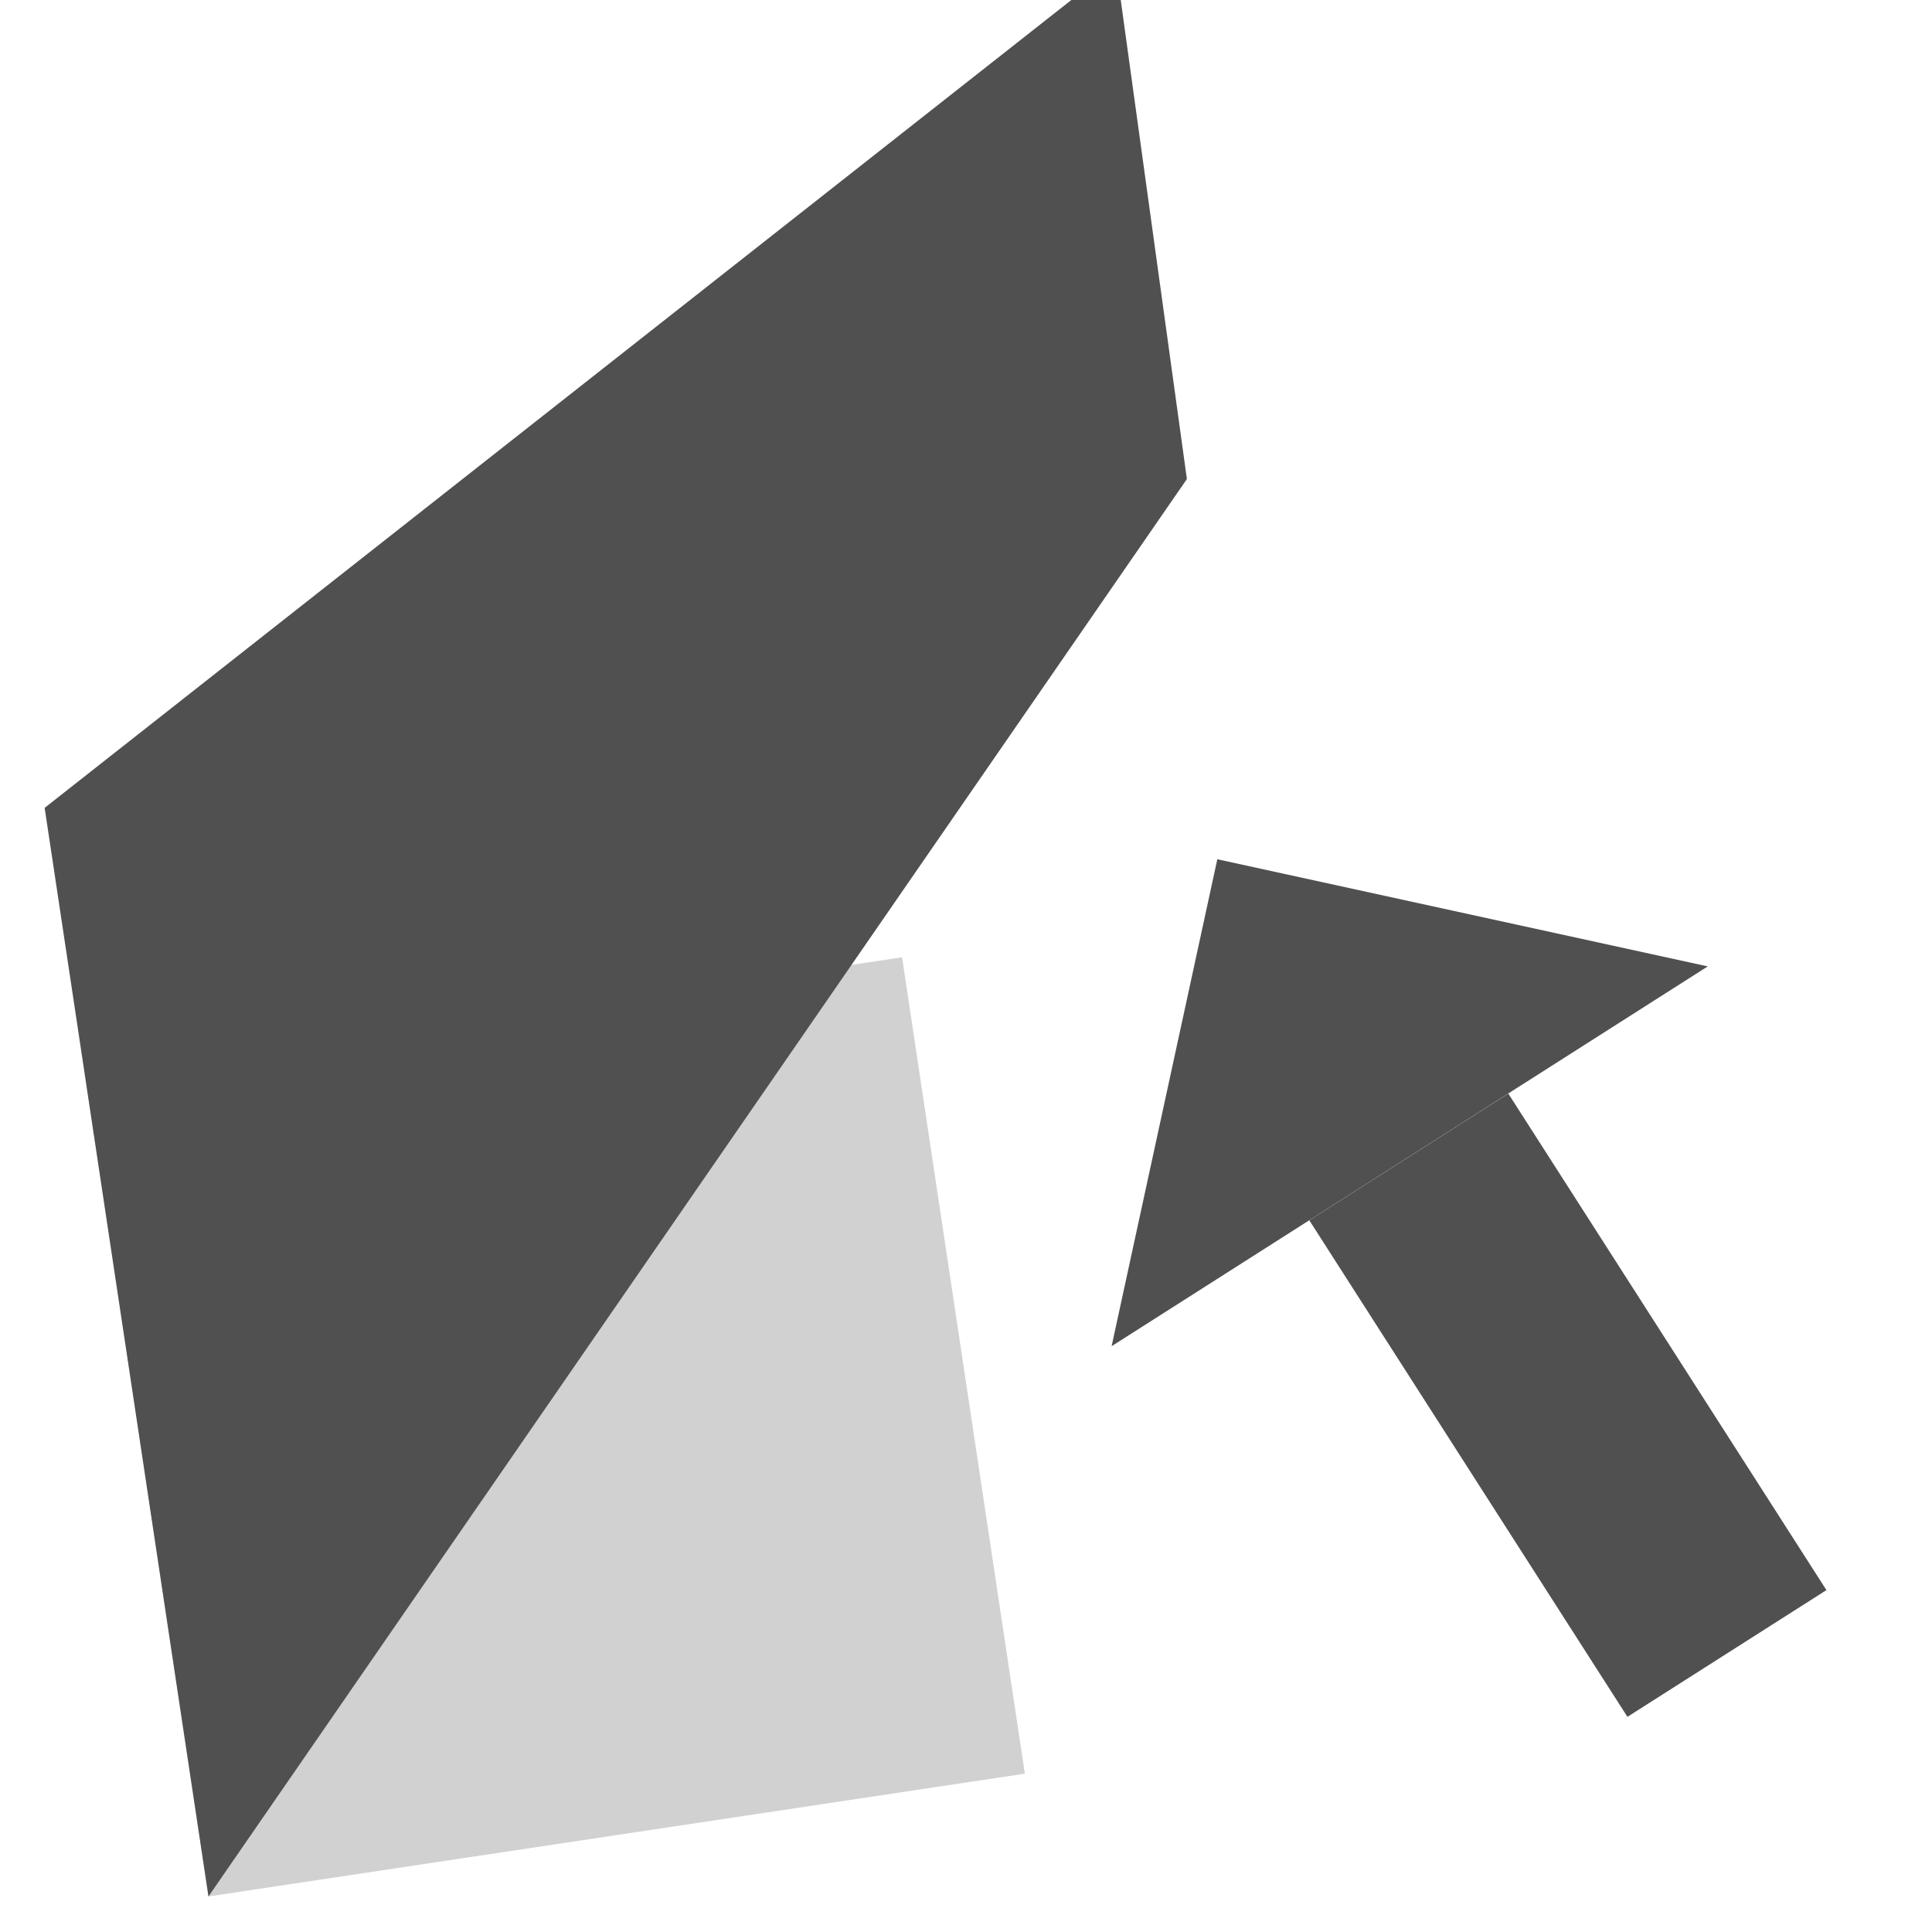 <?xml version="1.0" encoding="UTF-8" standalone="no"?>
<!-- Created with Inkscape (http://www.inkscape.org/) -->

<svg
   xmlns:osb="http://www.openswatchbook.org/uri/2009/osb"
   xmlns:dc="http://purl.org/dc/elements/1.1/"
   xmlns:cc="http://creativecommons.org/ns#"
   xmlns:rdf="http://www.w3.org/1999/02/22-rdf-syntax-ns#"
   xmlns:svg="http://www.w3.org/2000/svg"
   xmlns="http://www.w3.org/2000/svg"
   xmlns:sodipodi="http://sodipodi.sourceforge.net/DTD/sodipodi-0.dtd"
   xmlns:inkscape="http://www.inkscape.org/namespaces/inkscape"
   width="22"
   height="22"
   viewBox="0 0 22 22"
   id="svg30571"
   version="1.1"
   inkscape:version="0.91 r13725"
   sodipodi:docname="gimp-tool-unified-transform.svg"
   inkscape:export-filename="/home/jehan/dev/src/gimp/icons/Symbolic/16/gimp-tool-unified-transform.png"
   inkscape:export-xdpi="65.449997"
   inkscape:export-ydpi="65.449997">
  <defs
     id="defs30573">
    <linearGradient
       id="linearGradient19282"
       osb:paint="solid"
       gradientTransform="matrix(1.218,0,0,1.044,356.692,1794.496)">
      <stop
         style="stop-color:#666666;stop-opacity:1;"
         offset="0"
         id="stop19284" />
    </linearGradient>
  </defs>
  <sodipodi:namedview
     id="base"
     pagecolor="#ffffff"
     bordercolor="#666666"
     borderopacity="1.0"
     inkscape:pageopacity="0.0"
     inkscape:pageshadow="2"
     inkscape:zoom="8"
     inkscape:cx="-3.5207599"
     inkscape:cy="16.235944"
     inkscape:document-units="px"
     inkscape:current-layer="layer1"
     showgrid="false"
     units="px"
     inkscape:snap-page="true"
     inkscape:snap-bbox="true"
     inkscape:bbox-paths="true"
     inkscape:bbox-nodes="true"
     inkscape:snap-bbox-edge-midpoints="true"
     inkscape:snap-bbox-midpoints="true"
     inkscape:object-paths="true"
     inkscape:snap-intersection-paths="true"
     inkscape:object-nodes="true"
     inkscape:snap-smooth-nodes="true"
     inkscape:snap-midpoints="true"
     inkscape:snap-object-midpoints="true"
     inkscape:snap-center="true"
     inkscape:snap-text-baseline="true"
     showborder="true"
     inkscape:window-width="1366"
     inkscape:window-height="741"
     inkscape:window-x="0"
     inkscape:window-y="27"
     inkscape:window-maximized="1" />
  <g
     inkscape:label="Layer 1"
     inkscape:groupmode="layer"
     id="layer1"
     transform="translate(0,-1030.362)">
    <rect
       style="fill:none;stroke:none;stroke-width:2;stroke-linecap:round;stroke-linejoin:round;stroke-miterlimit:4;stroke-dasharray:none;stroke-opacity:1"
       id="rect4820"
       width="16"
       height="16"
       x="-1028.764"
       y="-160.698"
       transform="matrix(-0.149,-0.989,0.989,-0.149,0,0)" />
    <g
       id="g7167"
       transform="matrix(1.343,0,0,1.343,10.272,-346.404)">
      <g
         id="g7160">
        <g
           id="g7156"
           style="fill:#505050;fill-opacity:1"
           transform="matrix(0.914,-0.406,0.406,0.914,-420.499,91.553)">
          <path
             sodipodi:nodetypes="ccccc"
             inkscape:connector-curvature="0"
             id="path4834"
             d="m 5.009,1039.584 1.978,-0.297 -0.756,-4.942 -1.978,0.297 z"
             style="fill:#505050;fill-opacity:1;stroke:none" />
          <path
             sodipodi:nodetypes="cccc"
             inkscape:connector-curvature="0"
             id="path4836"
             d="m 4.783,1031.528 3.431,2.518 -5.926,0.891 z"
             style="fill:#505050;fill-opacity:1;stroke:none" />
        </g>
        <path
           style="opacity:0.3;fill:#646464;fill-opacity:1;stroke:none"
           d="m -5.881,1041.222 6.922,-1.041 -1.041,-6.922 -6.922,1.041 z"
           id="rect4845"
           inkscape:connector-curvature="0"
           sodipodi:nodetypes="ccccc" />
        <path
           style="fill:#505050;fill-opacity:1;stroke:none"
           d="m -5.881,1041.222 8.296,-12.018 -0.602,-4.359 -9.083,7.147 z"
           id="path4855"
           inkscape:connector-curvature="0"
           sodipodi:nodetypes="ccccc" />
      </g>
    </g>
  </g>
</svg>
